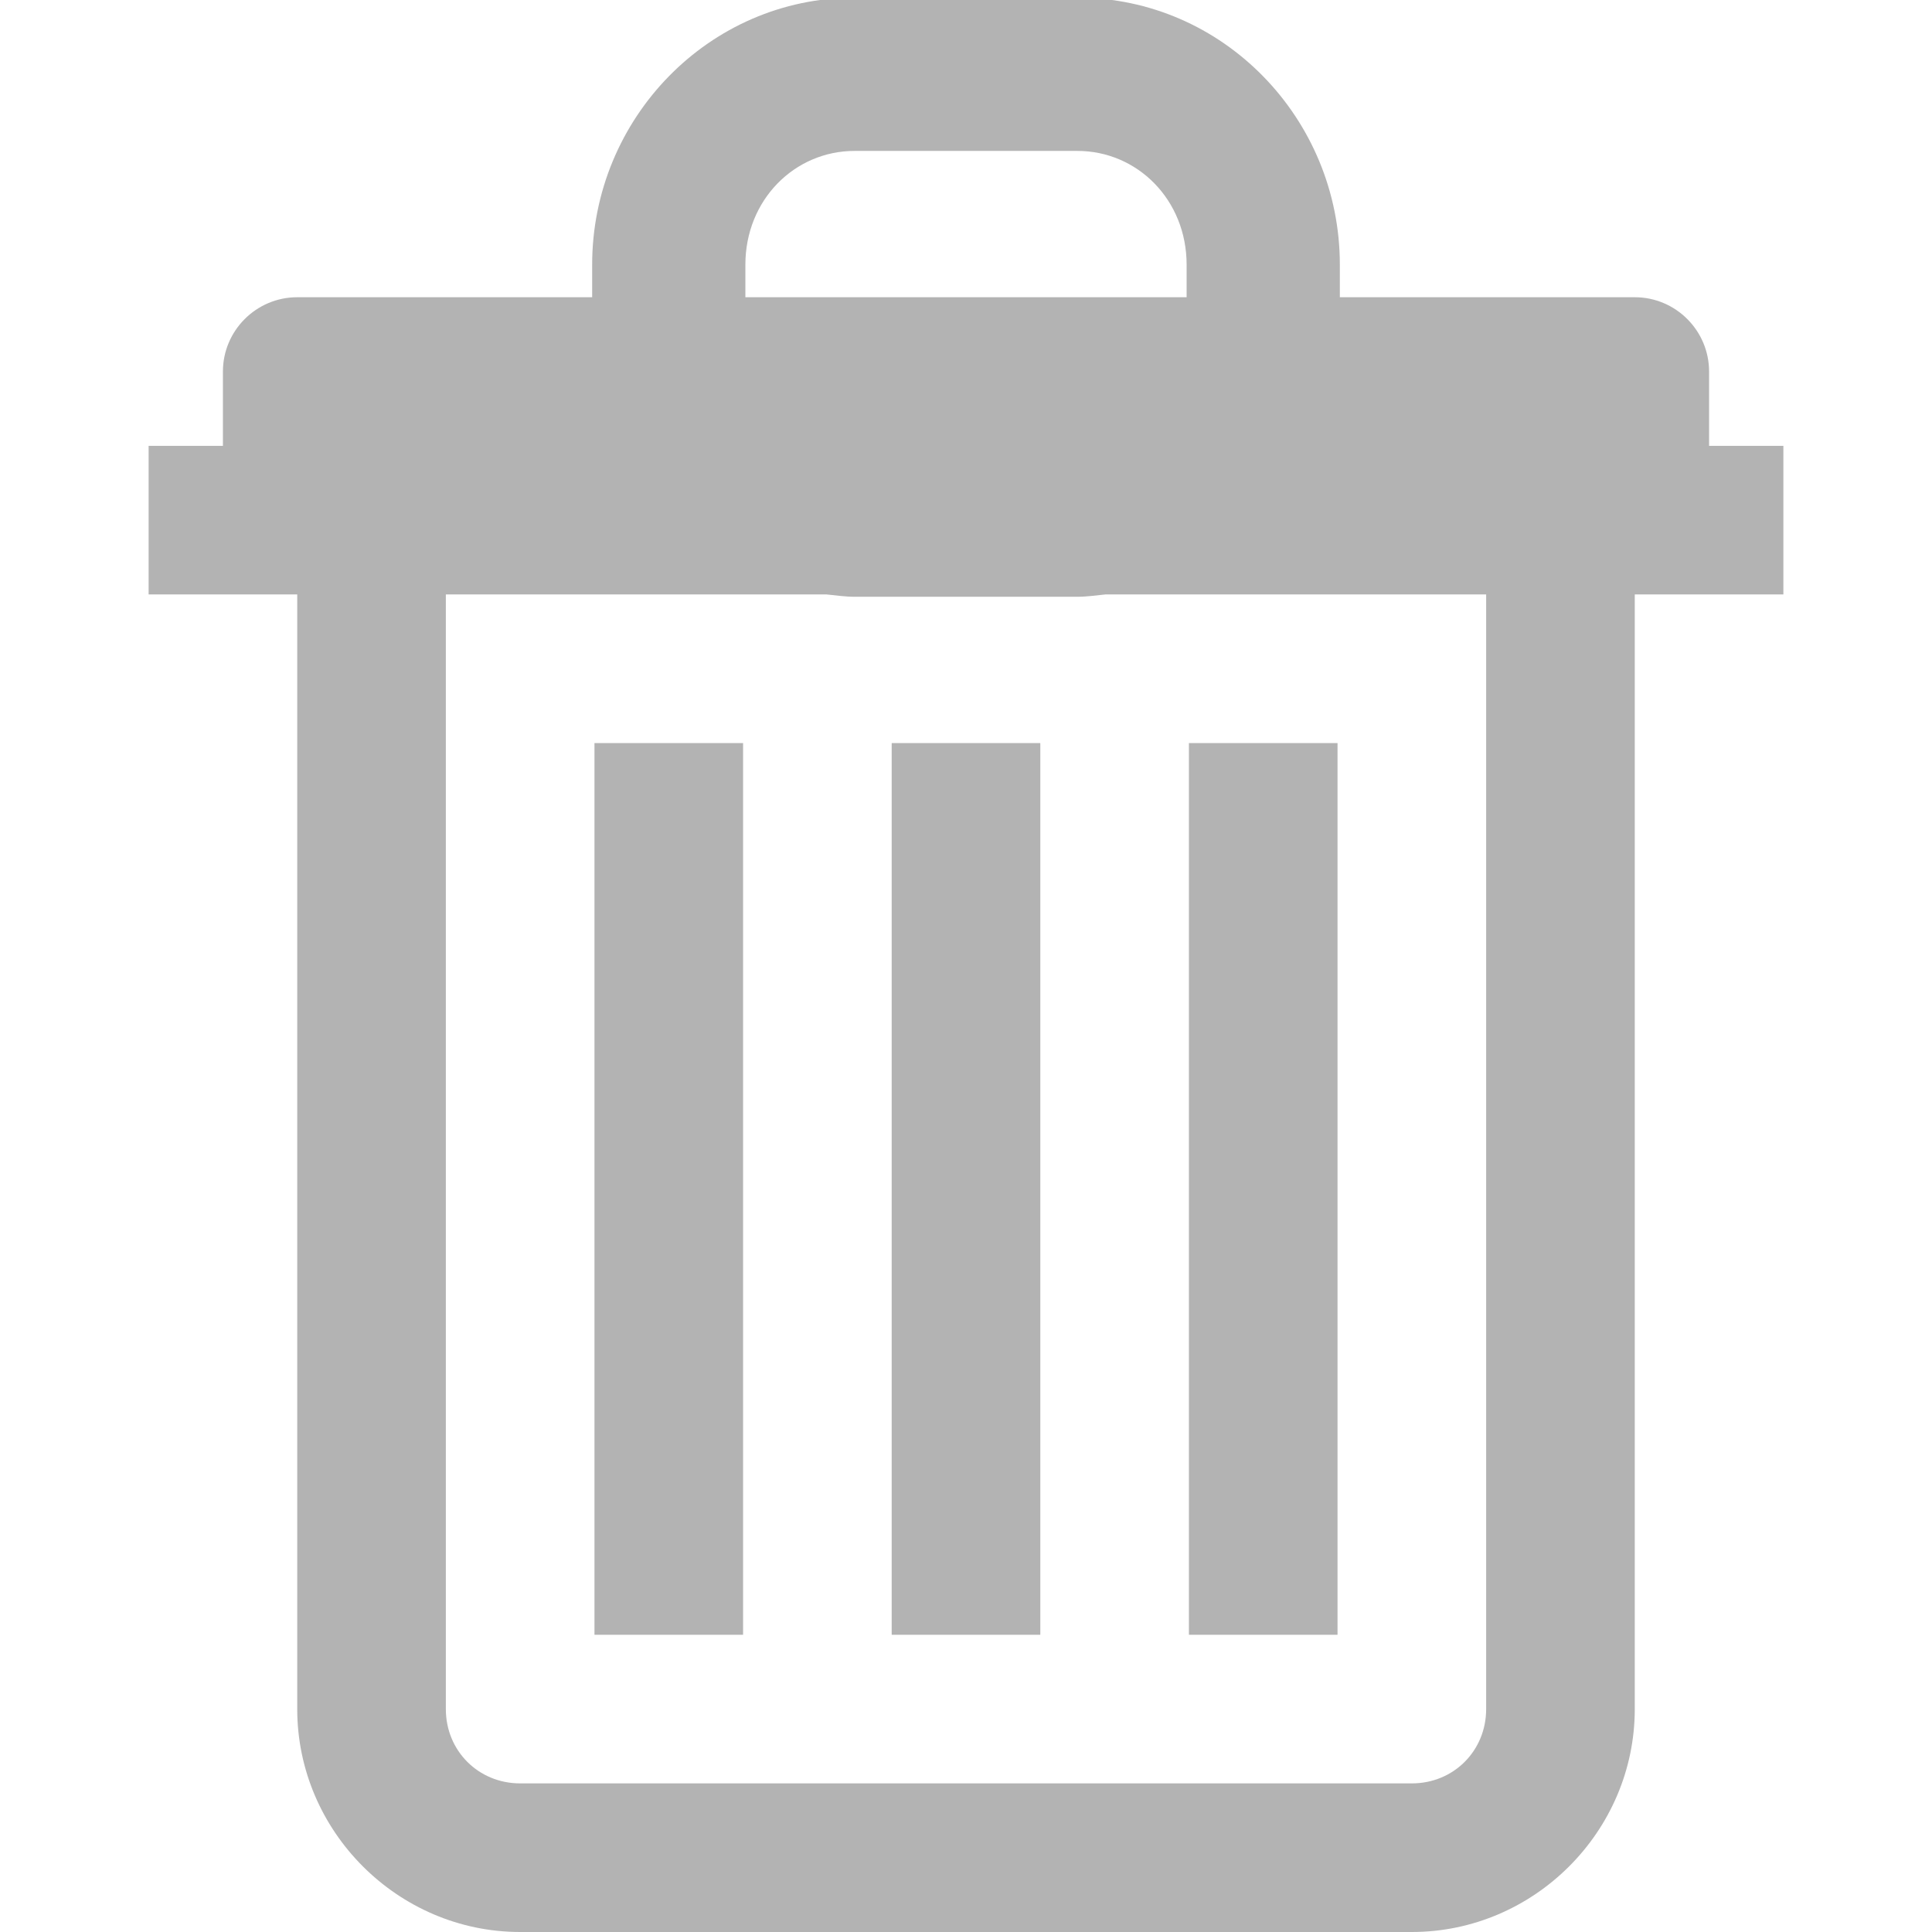 <svg fill="#b3b3b3" xmlns="http://www.w3.org/2000/svg" viewBox="0 0 26 26" width="15px" height="15px">
<path d="M 11.5 -0.031 C 9.543 -0.031 7.969 1.594 7.969 3.562 L 7.969 4 L 4 4 C 3.449 4 3 4.449 3 5 L 3 6 L 2 6 L 2 8 L 4 8 L 4 23 C 4 24.645 5.355 26 7 26 L 19 26 C 20.645 26 22 24.645 22 23 L 22 8 L 24 8 L 24 6 L 23 6 L 23 5 C 23 4.449 22.551 4 22 4 L 18.031 4 L 18.031 3.562 C 18.031 1.594 16.457 -0.031 14.5 -0.031 Z M 11.5 2.031 L 14.5 2.031 C 15.305 2.031 15.969 2.688 15.969 3.562 L 15.969 4 L 10.031 4 L 10.031 3.562 C 10.031 2.688 10.695 2.031 11.5 2.031 Z M 6 8 L 11.125 8 C 11.25 8.012 11.371 8.031 11.5 8.031 L 14.5 8.031 C 14.629 8.031 14.75 8.012 14.875 8 L 20 8 L 20 23 C 20 23.562 19.562 24 19 24 L 7 24 C 6.438 24 6 23.562 6 23 Z M 8 10 L 8 22 L 10 22 L 10 10 Z M 12 10 L 12 22 L 14 22 L 14 10 Z M 16 10 L 16 22 L 18 22 L 18 10 Z"/>
</svg>

